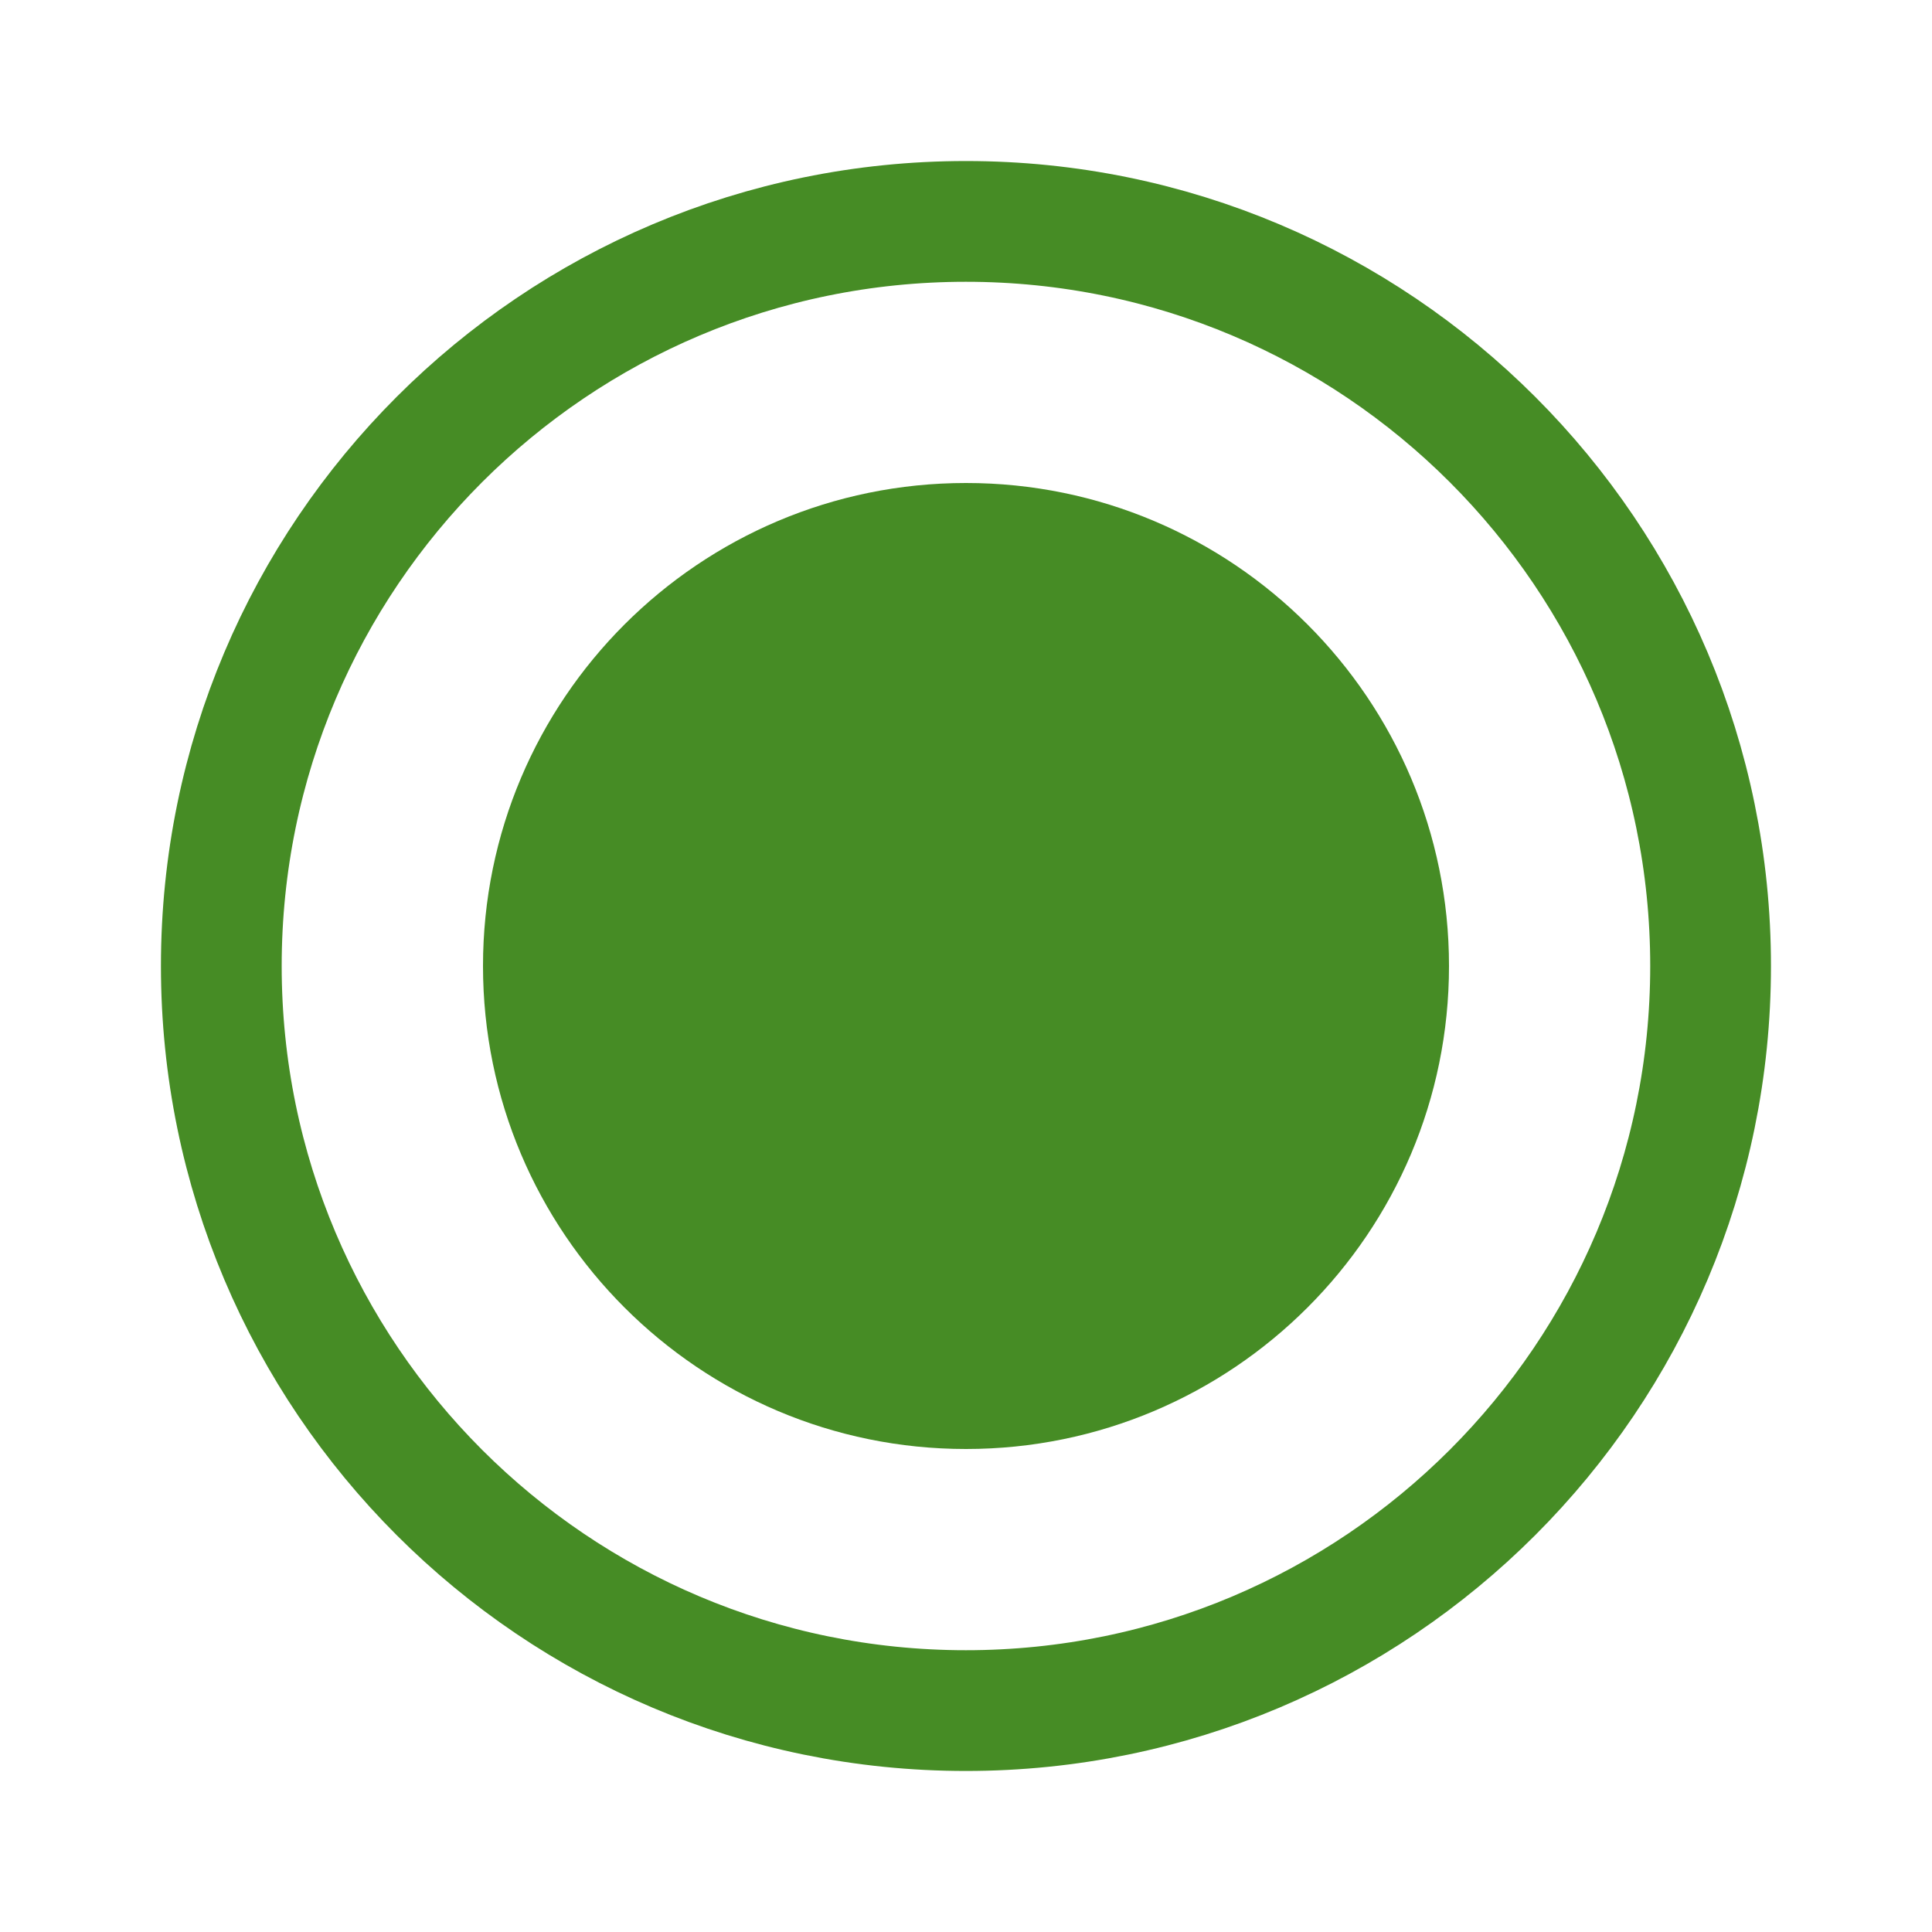 <svg width="20" height="20" viewBox="0 0 20 20" fill="none" xmlns="http://www.w3.org/2000/svg">
<path d="M17.708 10C17.708 14.257 14.257 17.708 9.999 17.708C5.742 17.708 2.291 14.257 2.291 10C2.291 5.743 5.742 2.292 9.999 2.292C14.257 2.292 17.708 5.743 17.708 10Z" stroke="#468C25" stroke-width="1.25" stroke-linecap="round" stroke-linejoin="round"/>
<path d="M10 15C12.761 15 15 12.761 15 10C15 7.239 12.761 5 10 5C7.239 5 5 7.239 5 10C5 12.761 7.239 15 10 15Z" fill="#468C25"/>
</svg>
